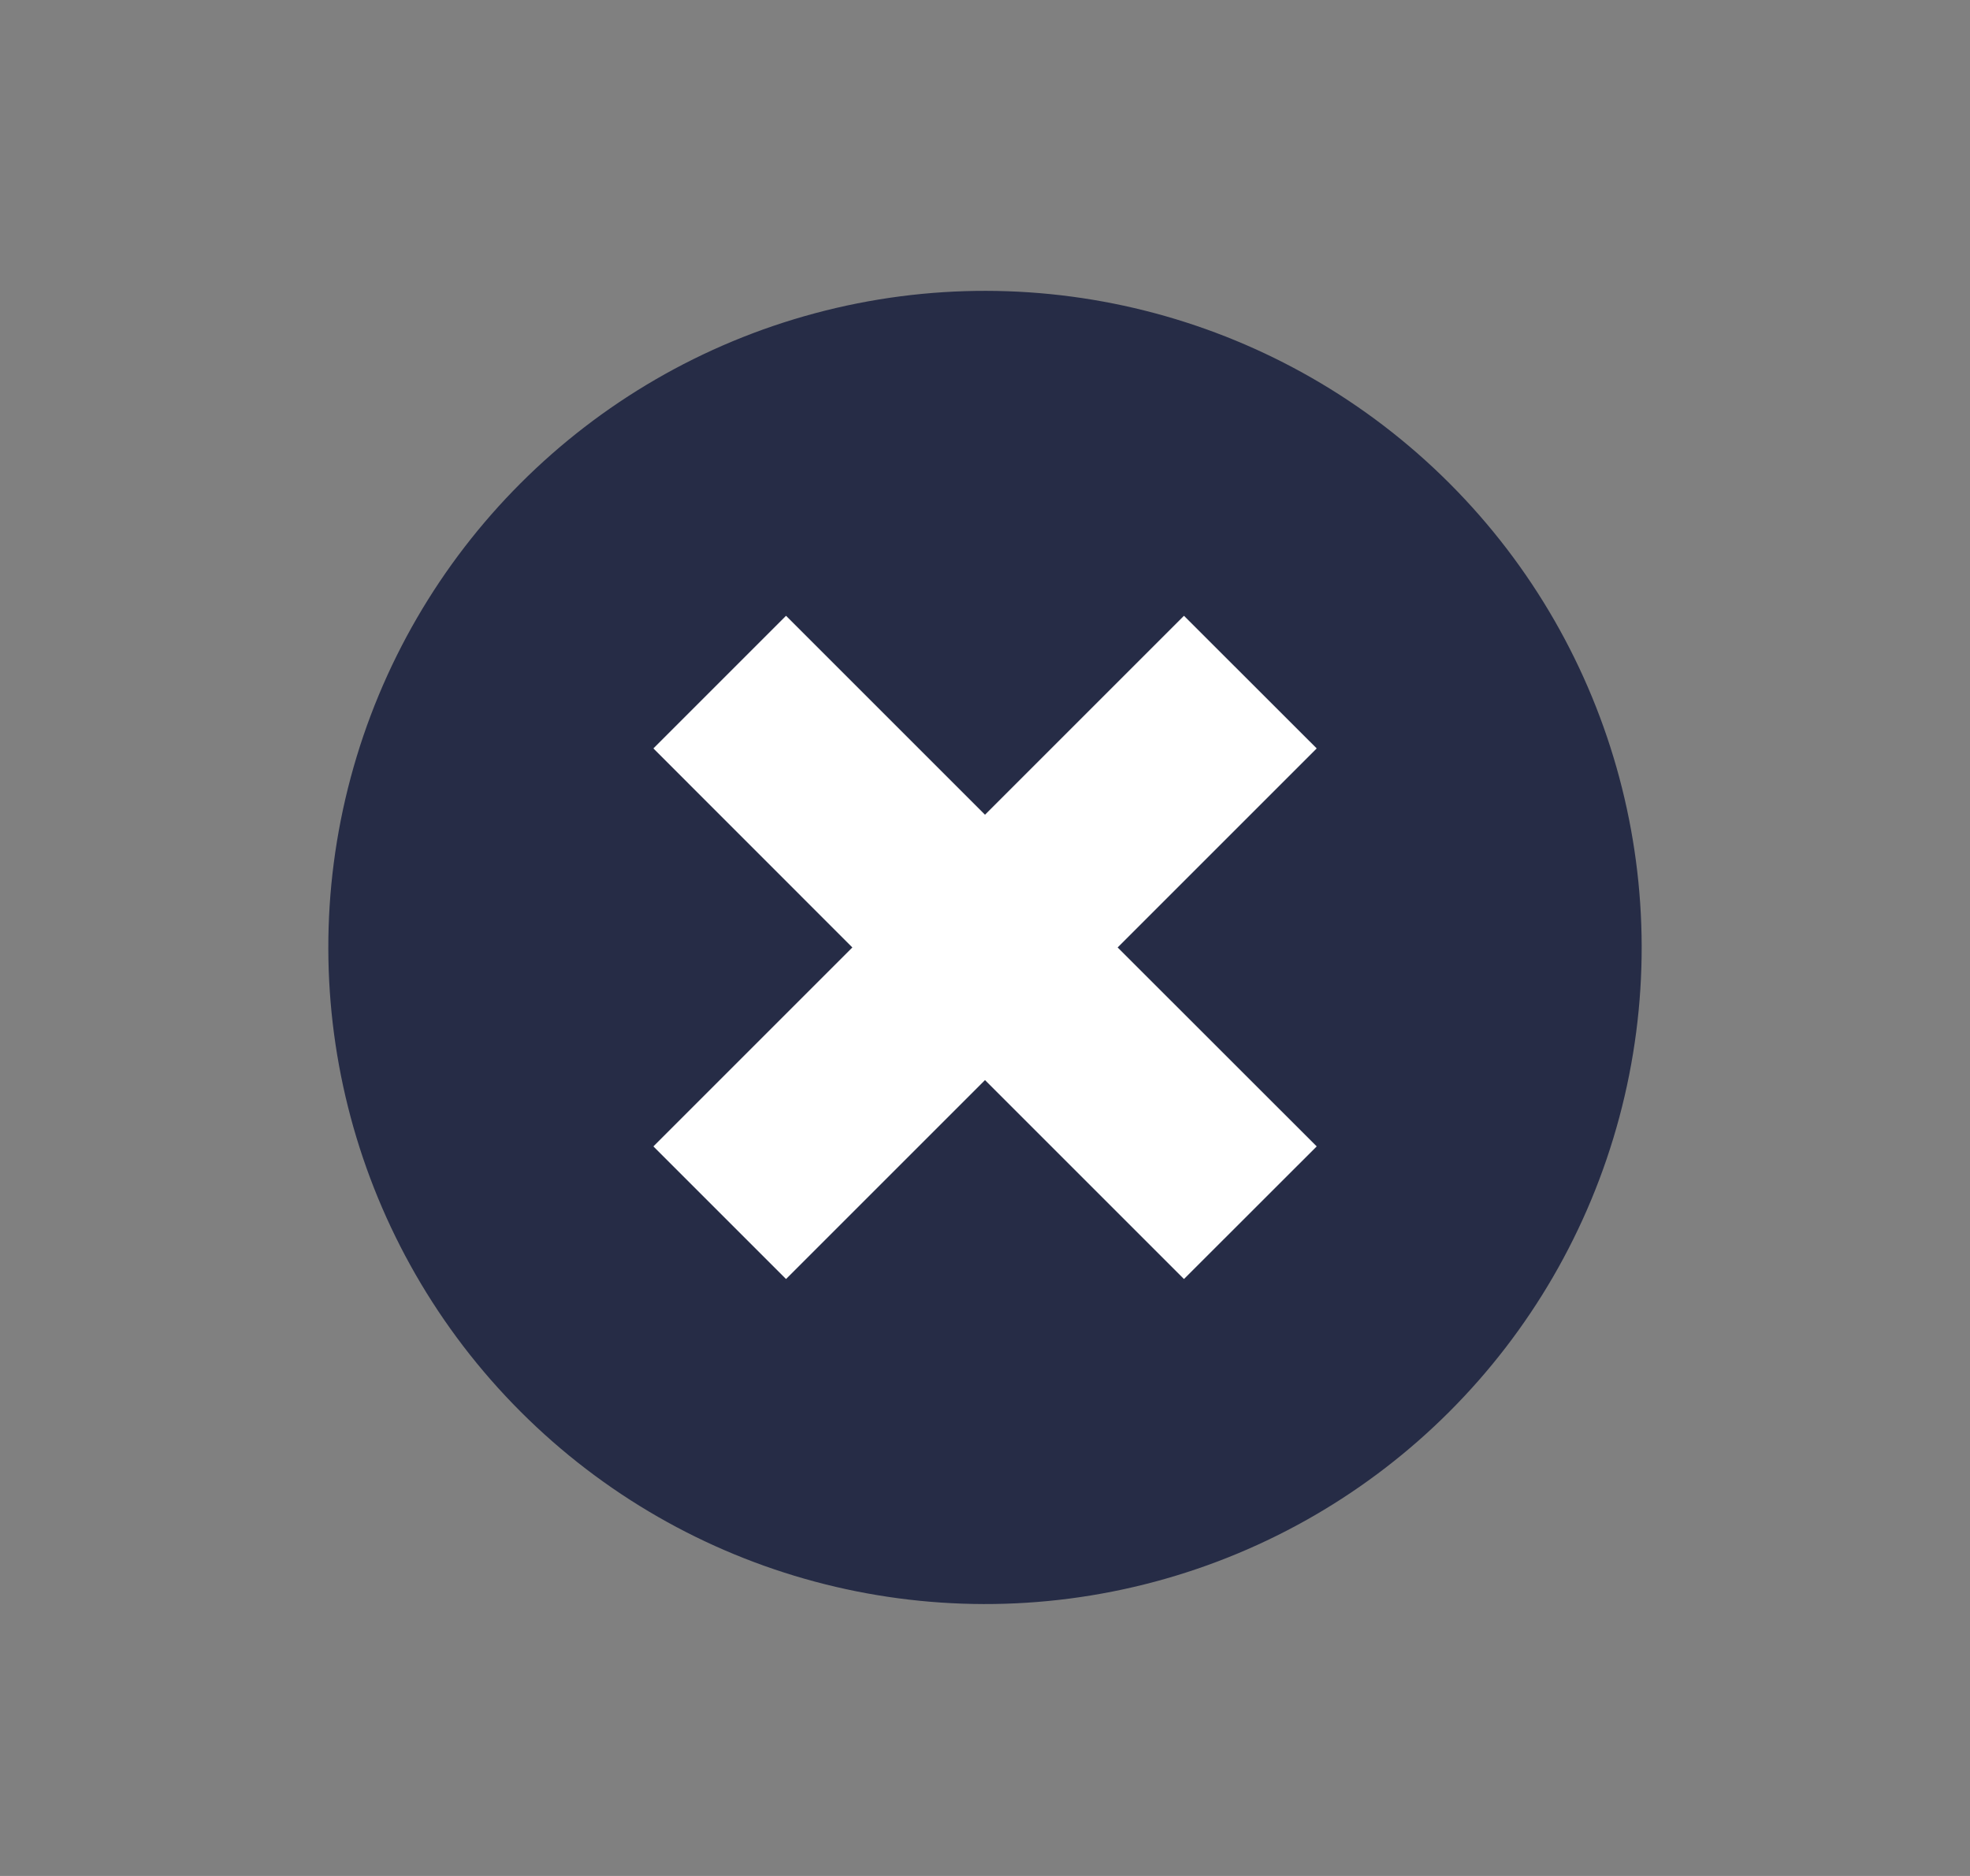 <svg width="21" height="20" viewBox="0 0 21 20" fill="none" xmlns="http://www.w3.org/2000/svg">
<rect x="0" y="0" width="21" height="20" fill="#808080" stroke="none"/>
<circle cx="10.5" cy="10.101" r="7" transform="rotate(-45 10.5 10.101)" fill="#262C46"/>
<path fill-rule="evenodd" clip-rule="evenodd" d="M8.379 6.565L6.965 7.979L9.086 10.101L6.965 12.222L8.379 13.636L10.5 11.515L12.621 13.636L14.036 12.222L11.914 10.101L14.036 7.979L12.621 6.565L10.5 8.686L8.379 6.565Z" fill="white"/>
</svg>

